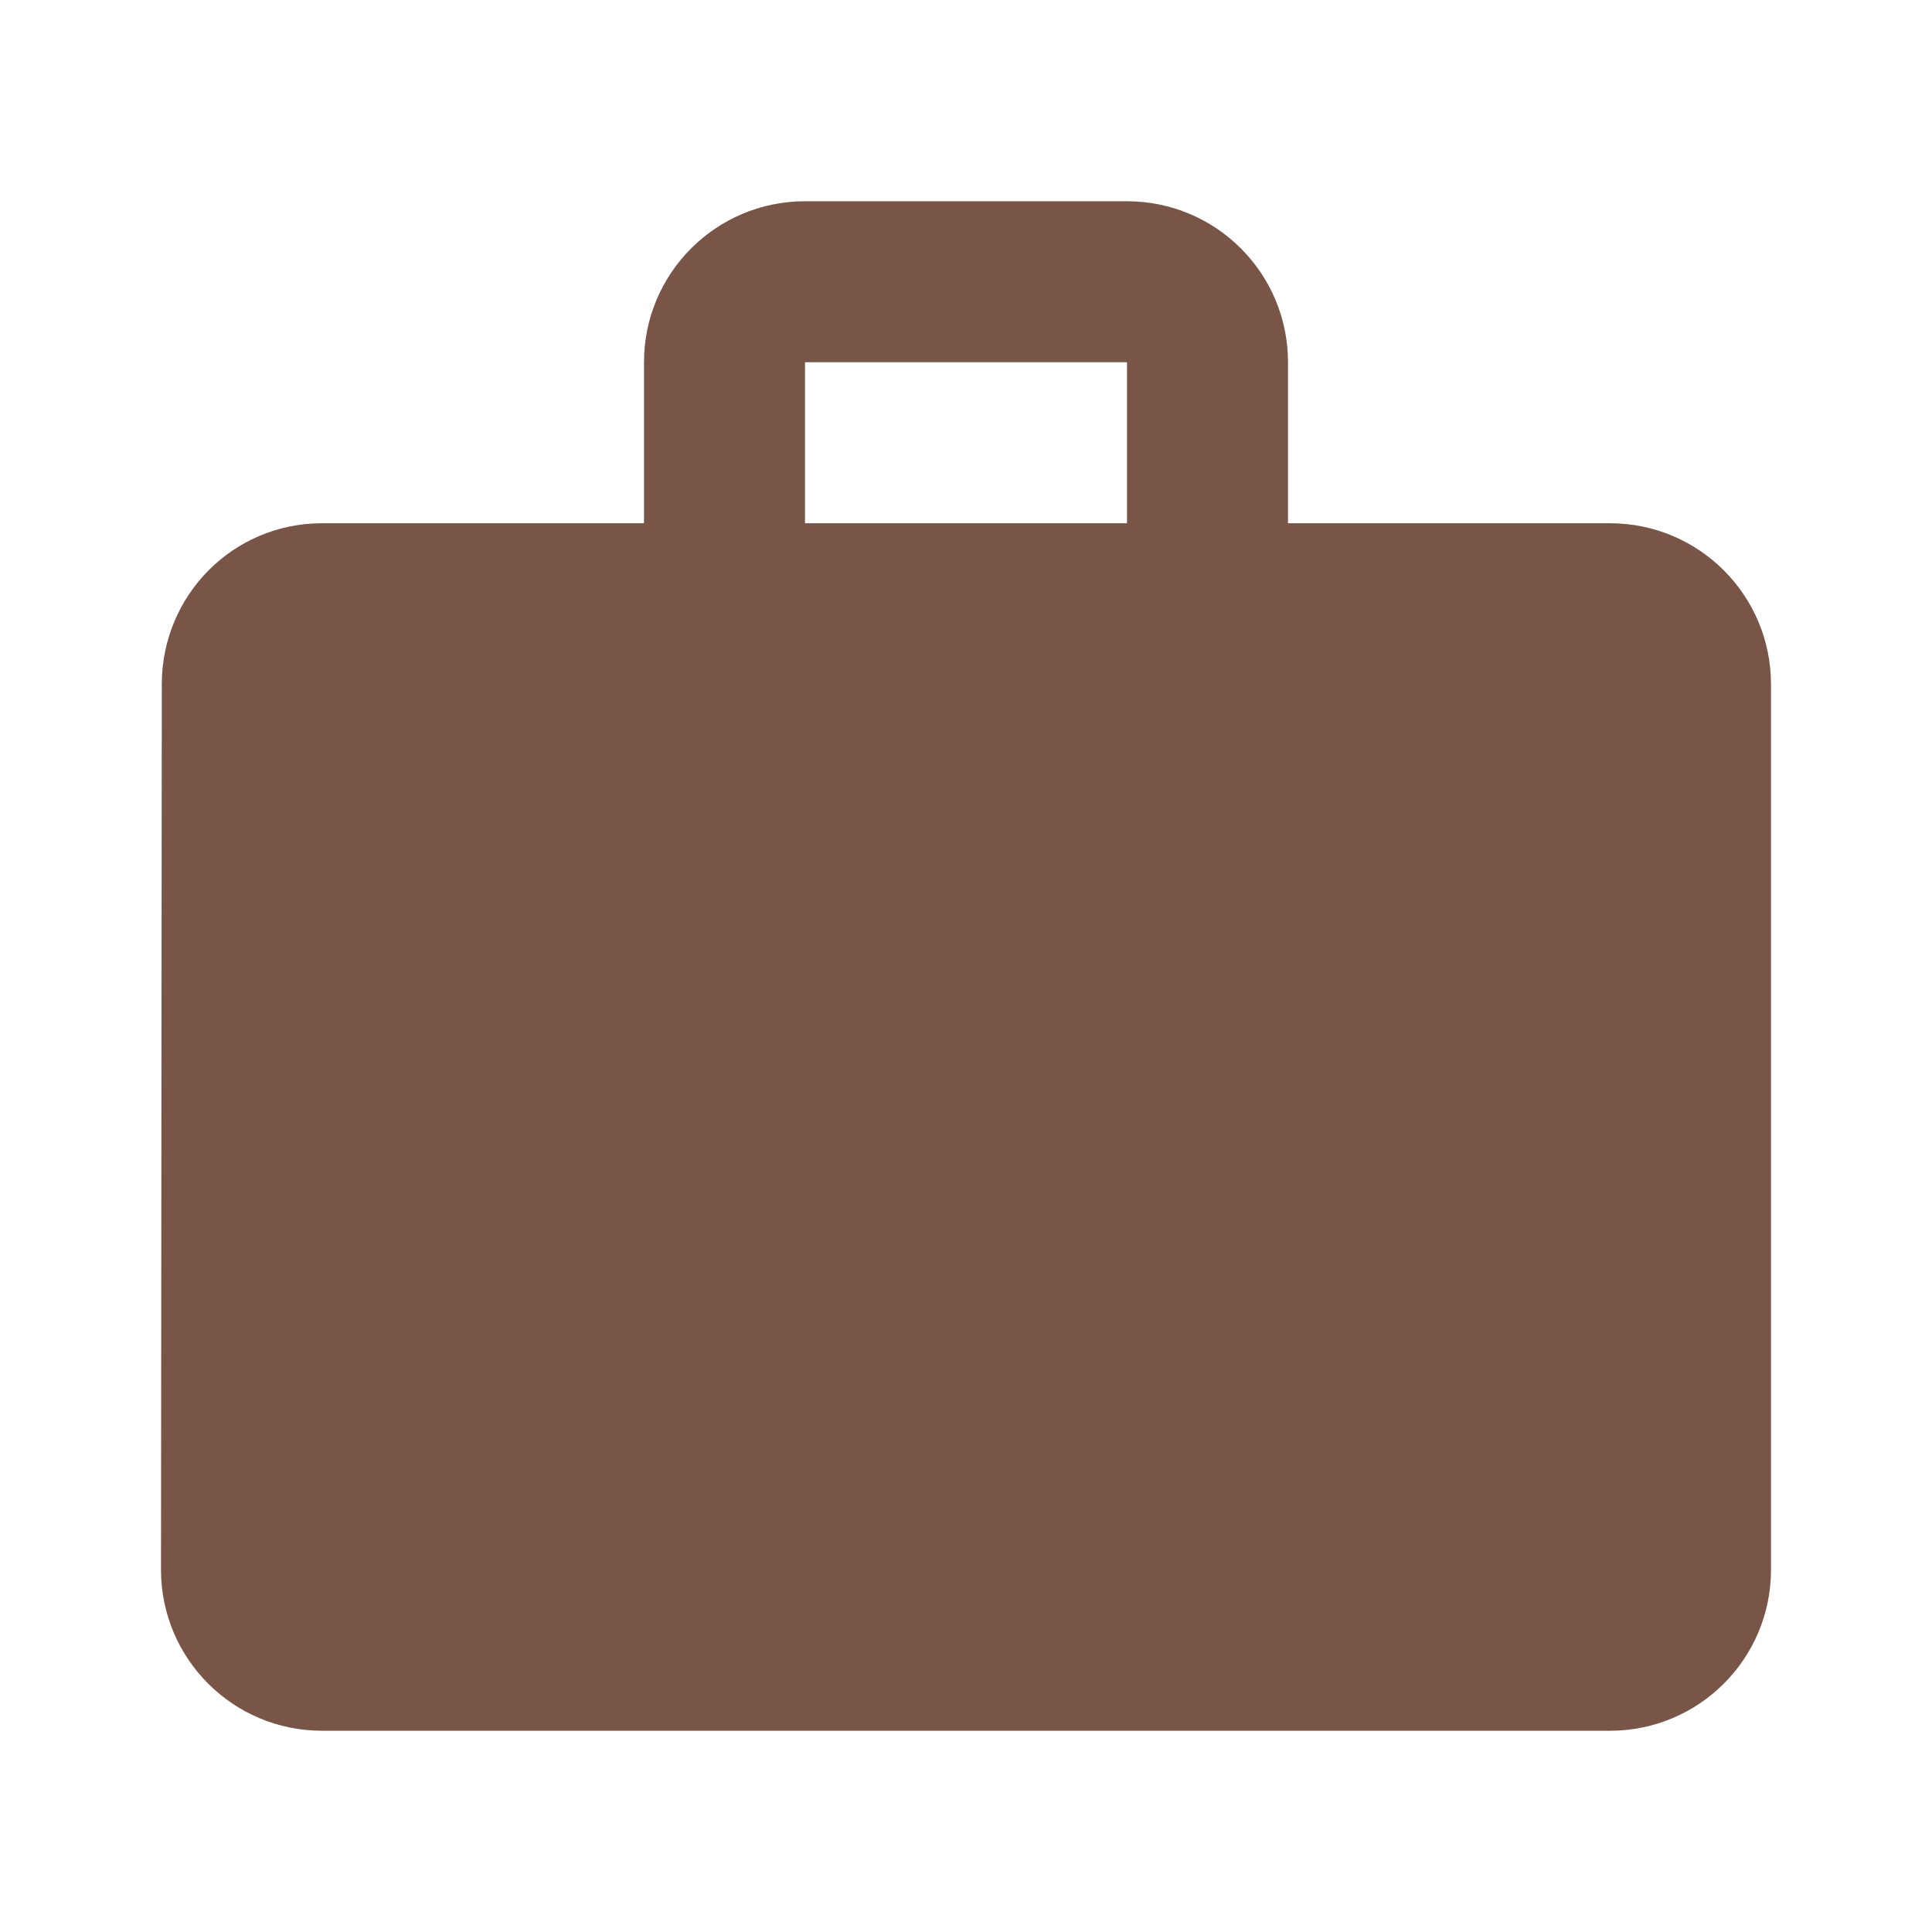 <svg fill="#795548" height="48" viewBox="0 0 48 48" width="48" xmlns="http://www.w3.org/2000/svg"><path d="m40 13h-8v-4c0-2.21-1.79-4-4-4h-8c-2.21 0-4 1.79-4 4v4h-8c-2.21 0-3.98 1.79-3.98 4l-.02 22c0 2.21 1.79 4 4 4h32c2.21 0 4-1.79 4-4v-22c0-2.21-1.79-4-4-4zm-12 0h-8v-4h8z" fill="#795548"/></svg>